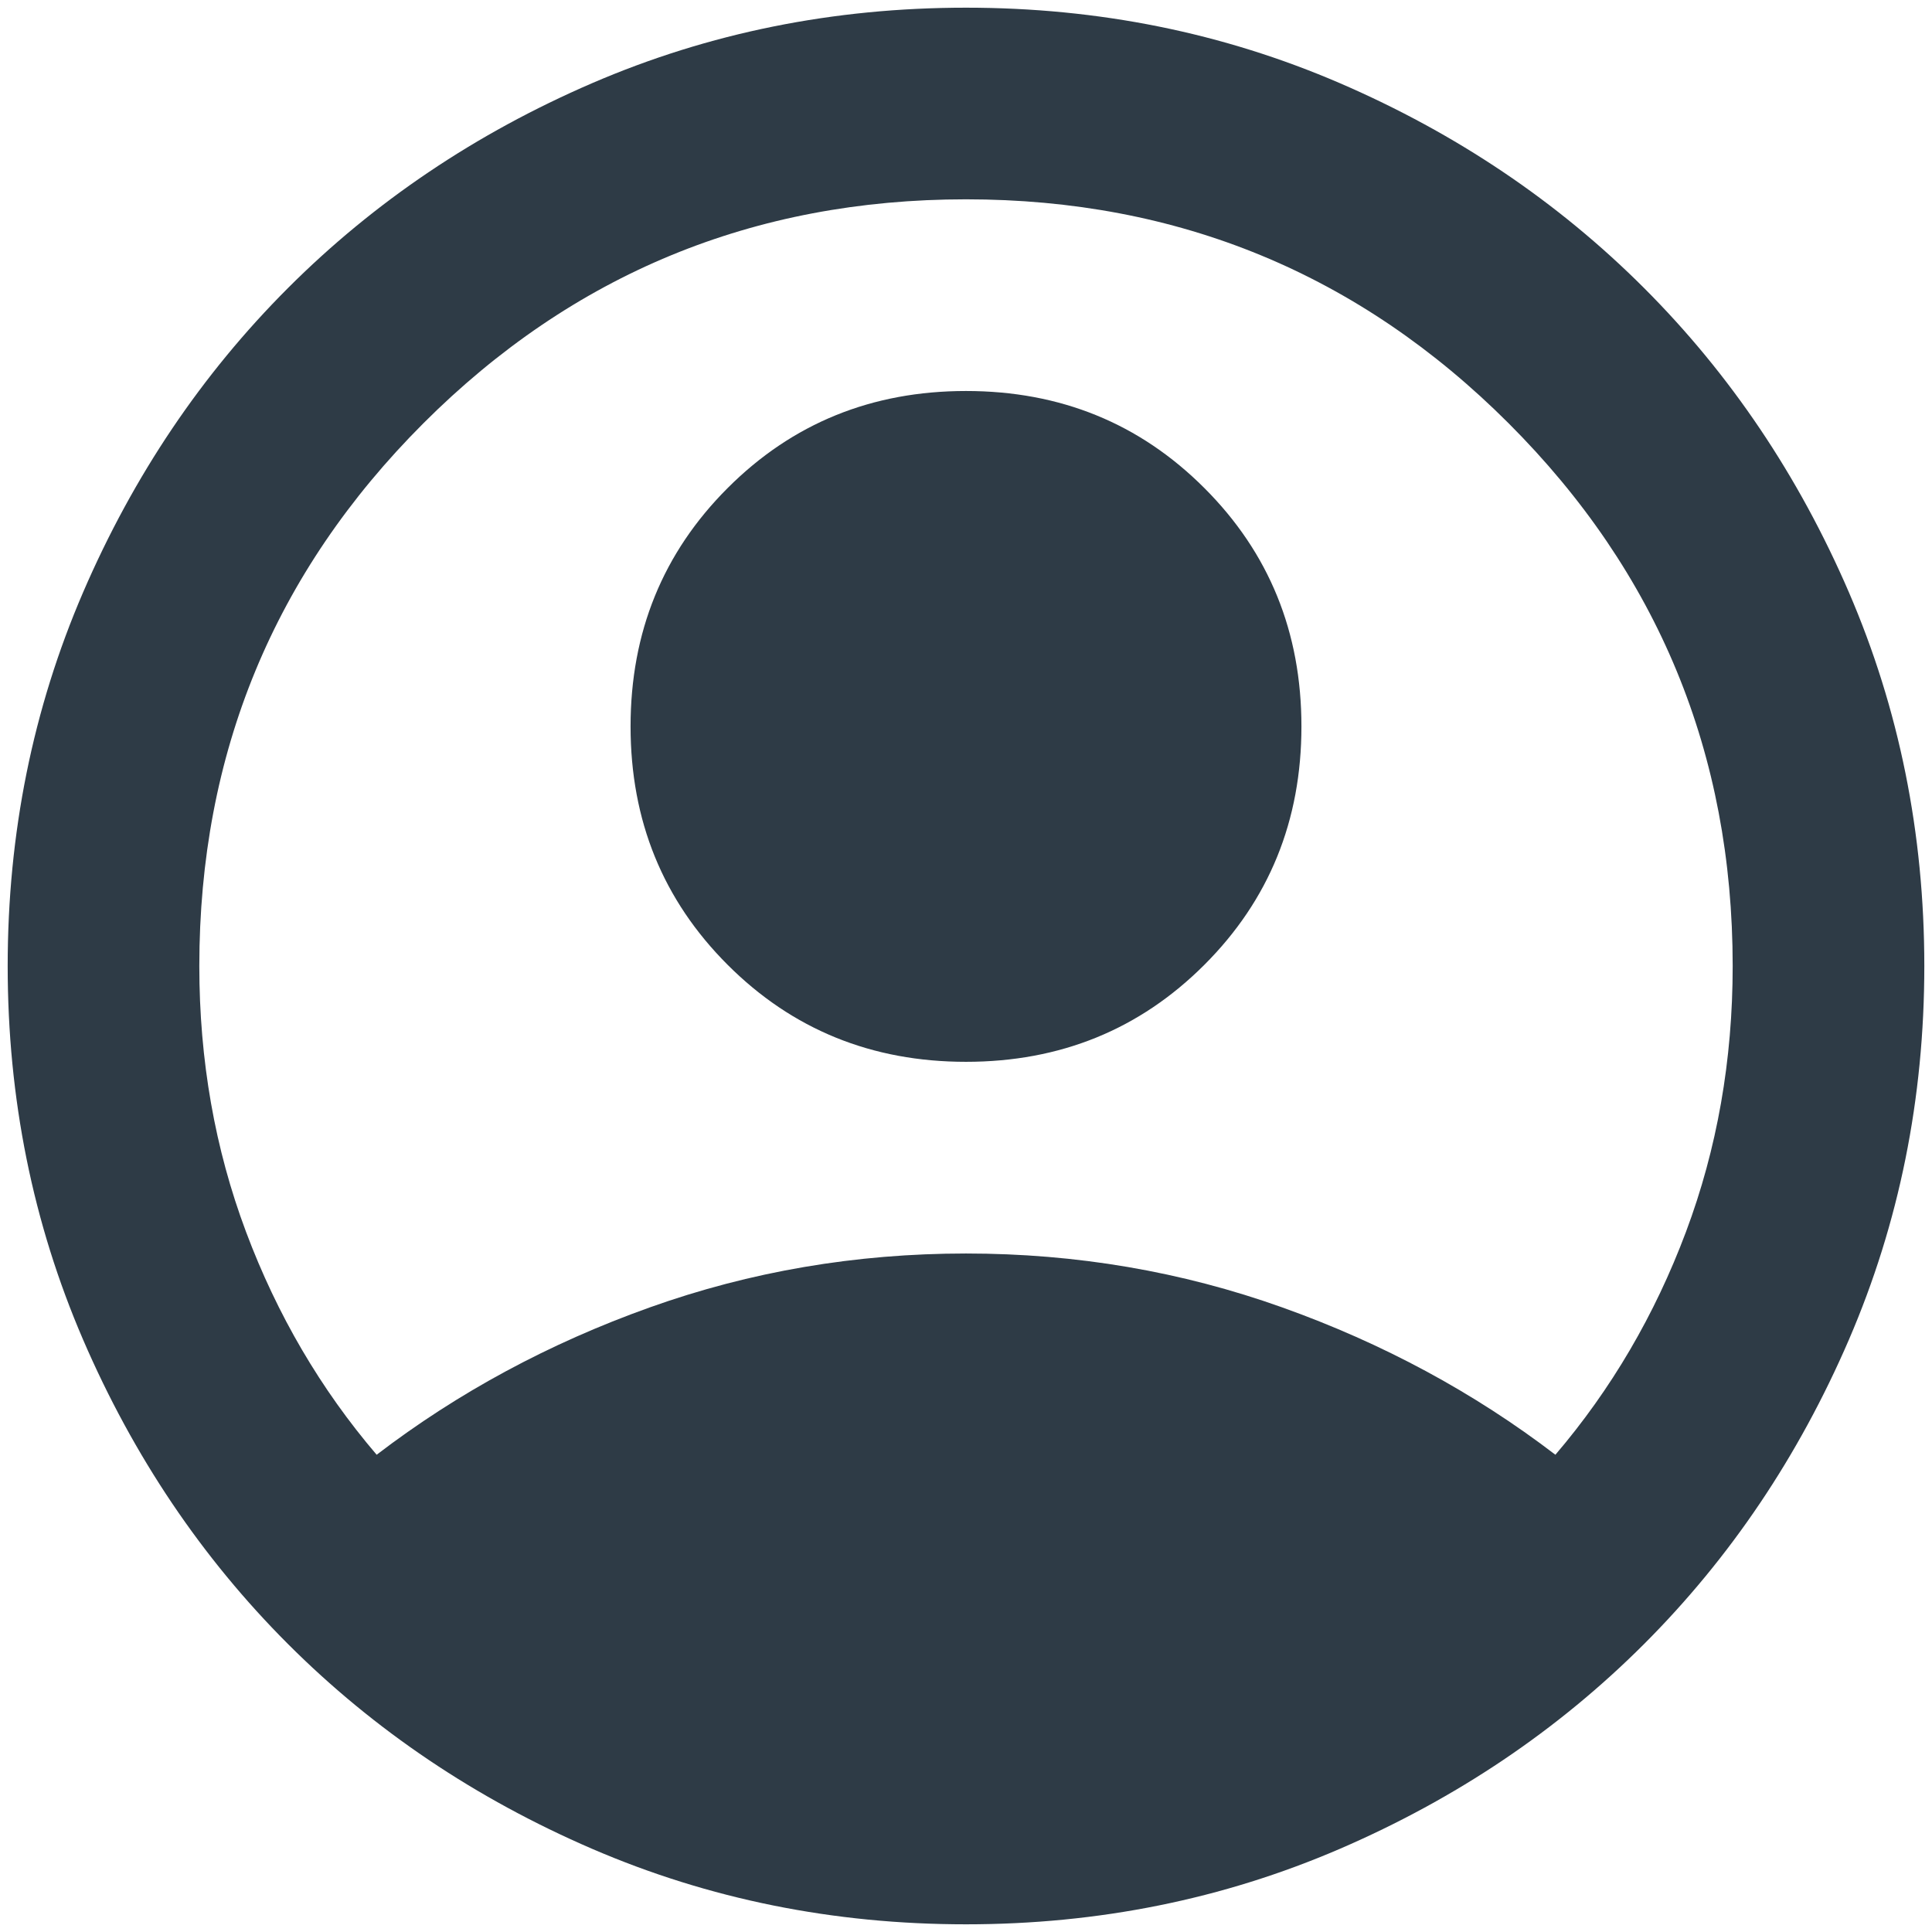 <svg width="42" height="42" viewBox="0 0 42 42" fill="none" xmlns="http://www.w3.org/2000/svg">
<path d="M8.188 31.625C9.958 30.271 11.938 29.203 14.125 28.422C16.313 27.641 18.604 27.25 21 27.25C23.396 27.25 25.688 27.641 27.875 28.422C30.063 29.203 32.042 30.271 33.813 31.625C35.028 30.201 35.974 28.587 36.651 26.781C37.328 24.976 37.667 23.049 37.667 21C37.667 16.382 36.044 12.45 32.797 9.203C29.55 5.957 25.618 4.333 21 4.333C16.382 4.333 12.45 5.957 9.203 9.203C5.957 12.45 4.333 16.382 4.333 21C4.333 23.049 4.672 24.976 5.349 26.781C6.026 28.587 6.972 30.201 8.188 31.625ZM21 23.083C18.951 23.083 17.224 22.38 15.818 20.974C14.412 19.568 13.708 17.84 13.708 15.792C13.708 13.743 14.412 12.016 15.818 10.61C17.224 9.203 18.951 8.5 21 8.5C23.049 8.5 24.776 9.203 26.182 10.61C27.589 12.016 28.292 13.743 28.292 15.792C28.292 17.84 27.589 19.568 26.182 20.974C24.776 22.38 23.049 23.083 21 23.083ZM21 41.833C18.118 41.833 15.41 41.286 12.875 40.193C10.34 39.099 8.136 37.615 6.261 35.74C4.386 33.865 2.901 31.66 1.807 29.125C0.714 26.59 0.167 23.882 0.167 21C0.167 18.118 0.714 15.41 1.807 12.875C2.901 10.34 4.386 8.136 6.261 6.261C8.136 4.386 10.34 2.901 12.875 1.807C15.41 0.714 18.118 0.167 21 0.167C23.882 0.167 26.59 0.714 29.125 1.807C31.66 2.901 33.865 4.386 35.74 6.261C37.615 8.136 39.099 10.34 40.193 12.875C41.286 15.41 41.833 18.118 41.833 21C41.833 23.882 41.286 26.59 40.193 29.125C39.099 31.66 37.615 33.865 35.74 35.74C33.865 37.615 31.66 39.099 29.125 40.193C26.59 41.286 23.882 41.833 21 41.833Z" fill="#2E3B46"/>
</svg>
